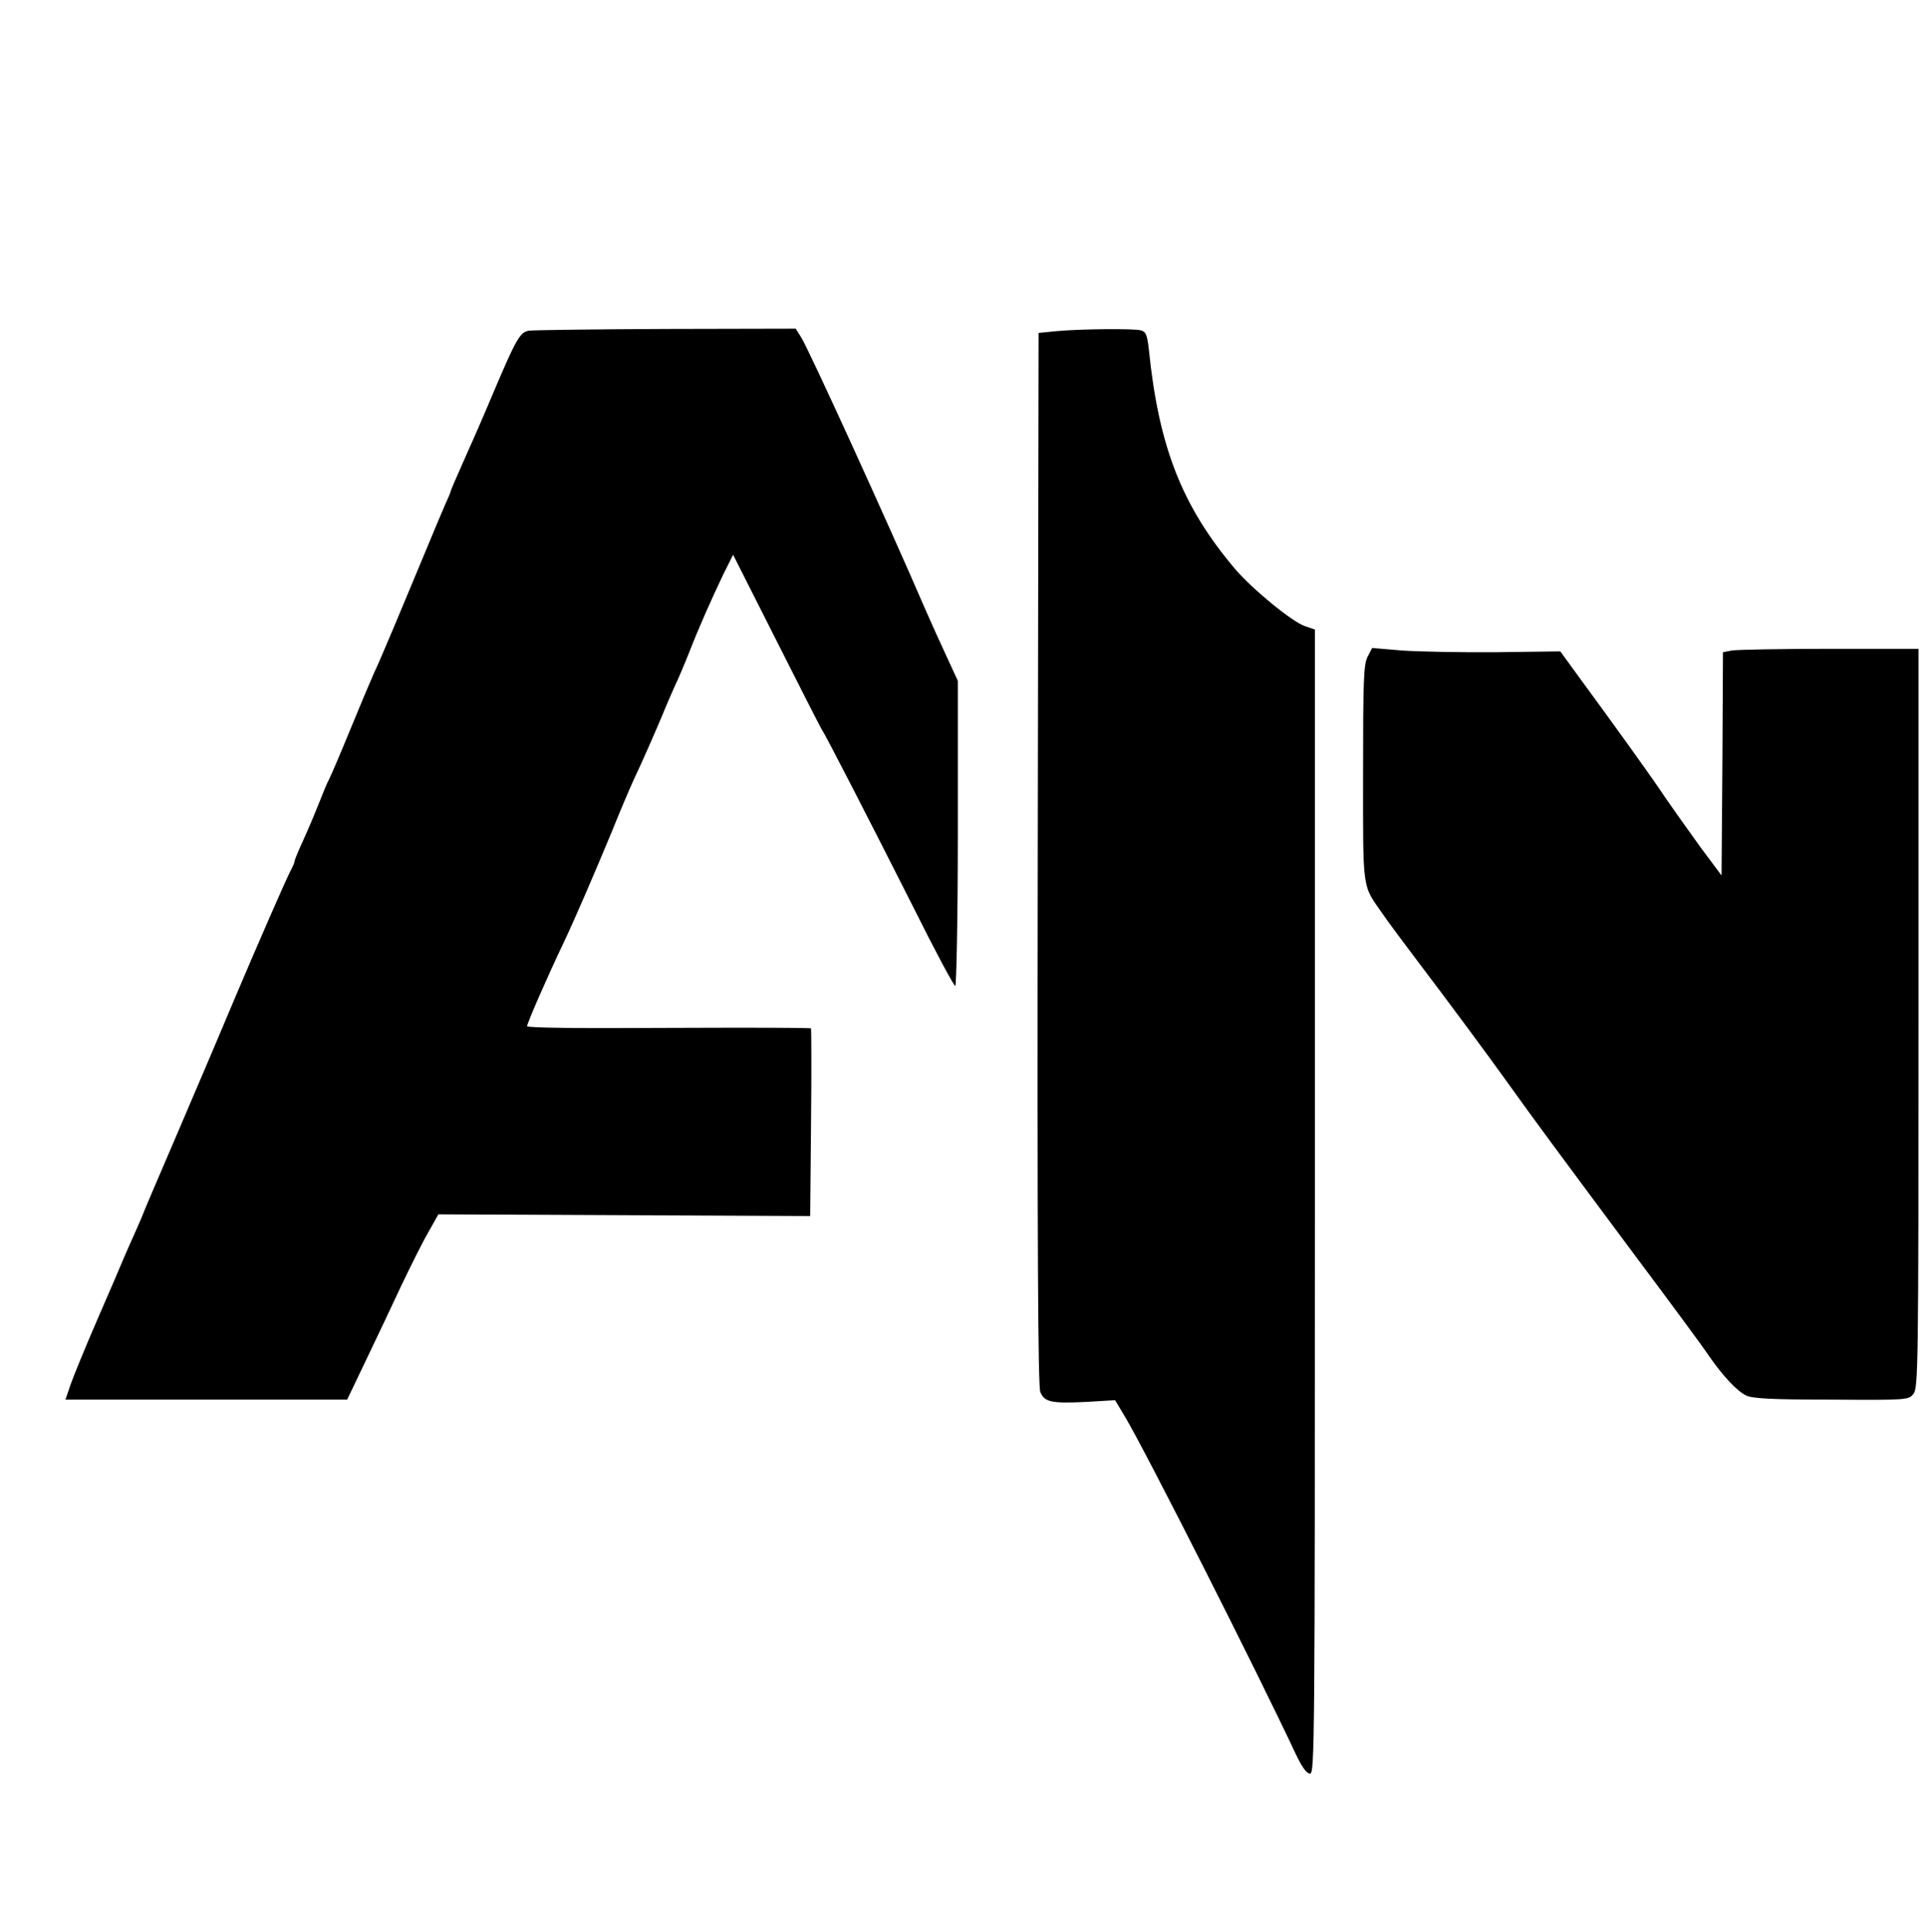 <?xml version="1.0" standalone="no"?>
<!DOCTYPE svg PUBLIC "-//W3C//DTD SVG 20010904//EN"
 "http://www.w3.org/TR/2001/REC-SVG-20010904/DTD/svg10.dtd">
<svg version="1.0" xmlns="http://www.w3.org/2000/svg"
 width="680pt" height="682pt" viewBox="0 0 680 682"
 preserveAspectRatio="xMidYMid meet">

<g transform="translate(0,682) scale(0.1,-0.1)"
fill="#000000" stroke="none">
<path d="M1867 5653 c-32 -5 -45 -27 -132 -233 -31 -74 -77 -179 -101 -232
-24 -54 -44 -100 -44 -103 0 -3 -9 -24 -20 -48 -10 -23 -41 -96 -68 -162 -79
-190 -161 -387 -182 -430 -10 -22 -48 -112 -84 -200 -36 -88 -70 -167 -75
-176 -5 -8 -21 -47 -36 -85 -15 -38 -40 -97 -56 -132 -16 -35 -29 -66 -29 -70
0 -4 -6 -19 -14 -34 -18 -34 -127 -285 -196 -448 -69 -164 -80 -190 -210 -494
-61 -142 -116 -270 -121 -285 -6 -14 -19 -44 -29 -66 -10 -22 -25 -56 -33 -75
-8 -19 -49 -116 -92 -214 -43 -99 -86 -204 -96 -233 l-18 -53 497 0 497 0 66
138 c36 75 92 193 124 262 33 69 75 154 96 190 l36 64 656 -3 656 -3 3 329 c2
180 1 330 0 333 -2 3 -228 3 -503 2 -313 -2 -499 0 -499 6 0 10 69 169 130
297 41 87 106 238 165 380 46 113 63 152 80 190 31 65 78 173 102 230 13 33
34 80 45 105 12 25 34 77 49 115 33 85 78 187 122 279 l34 68 153 -303 c84
-167 156 -308 160 -314 12 -16 173 -330 323 -627 76 -153 143 -278 148 -278 4
0 9 242 9 538 l0 539 -41 89 c-23 49 -56 123 -74 164 -128 297 -408 911 -437
958 l-20 32 -456 -1 c-251 -1 -469 -4 -485 -6z"/>
<path d="M3725 5651 l-60 -6 -3 -1855 c-2 -1367 1 -1862 9 -1883 15 -36 39
-41 163 -35 l101 6 37 -62 c73 -123 463 -893 601 -1188 22 -46 38 -68 50 -68
16 0 17 103 17 2019 l0 2019 -35 12 c-45 15 -185 130 -246 201 -188 222 -270
431 -305 776 -6 51 -10 62 -28 67 -25 7 -218 5 -301 -3z"/>
<path d="M4826 4502 c-14 -27 -16 -83 -16 -412 0 -420 -4 -391 68 -494 19 -28
74 -102 121 -164 113 -149 244 -326 323 -436 90 -126 181 -249 443 -601 127
-170 247 -332 265 -360 47 -68 98 -124 131 -140 21 -11 87 -15 300 -15 270 -2
274 -1 291 20 17 21 18 92 18 1326 l0 1304 -314 0 c-172 0 -328 -3 -345 -6
l-31 -6 -2 -394 -3 -394 -76 102 c-41 57 -98 137 -126 178 -48 72 -166 236
-303 423 l-64 88 -226 -3 c-124 -1 -273 2 -332 6 l-106 9 -16 -31z"/>
</g>
</svg>
